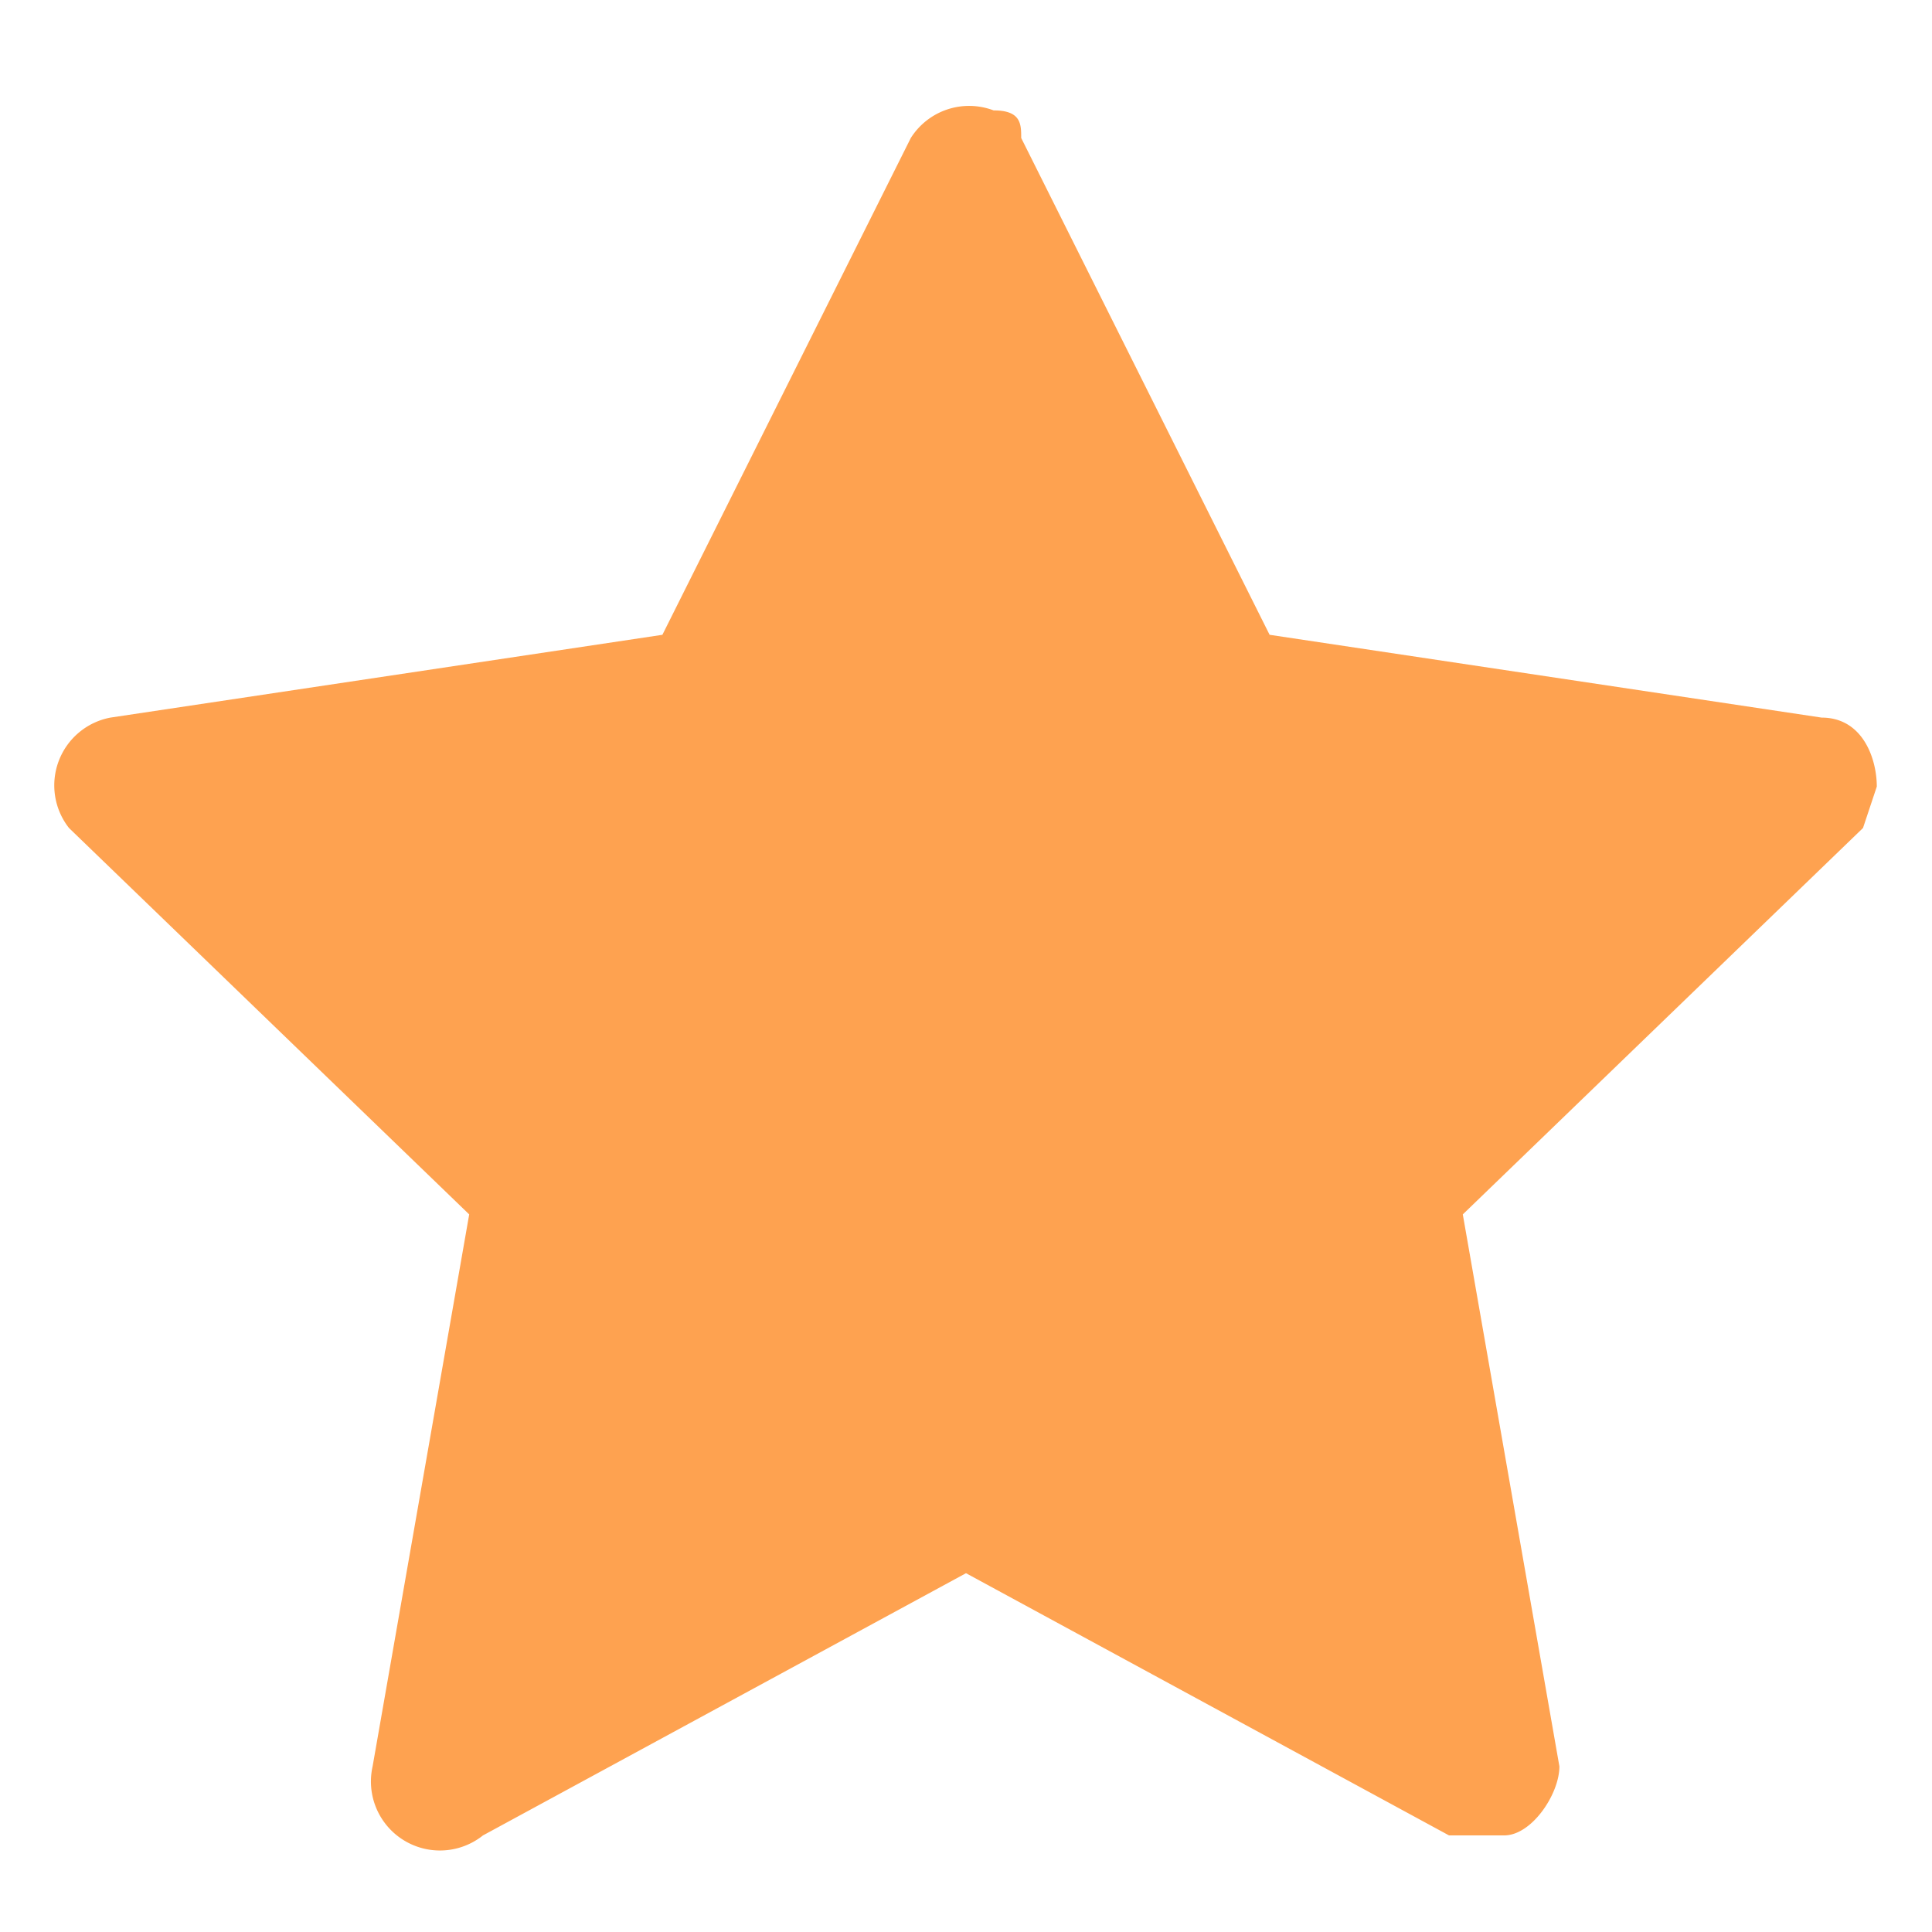 <svg width="14" height="14" fill="none" xmlns="http://www.w3.org/2000/svg"><path d="M13.2 5.2l-4-.6L7.4 1c0-.1 0-.2-.2-.2a.5.5 0 00-.6.2L4.8 4.6l-4 .6a.5.5 0 00-.3.8l2.9 2.8-.7 4a.5.5 0 00.8.5L7 11.4l3.5 1.9h.4c.2 0 .4-.3.4-.5l-.7-4L13.5 6l.1-.3c0-.2-.1-.5-.4-.5z" fill="#FEA250"/></svg>